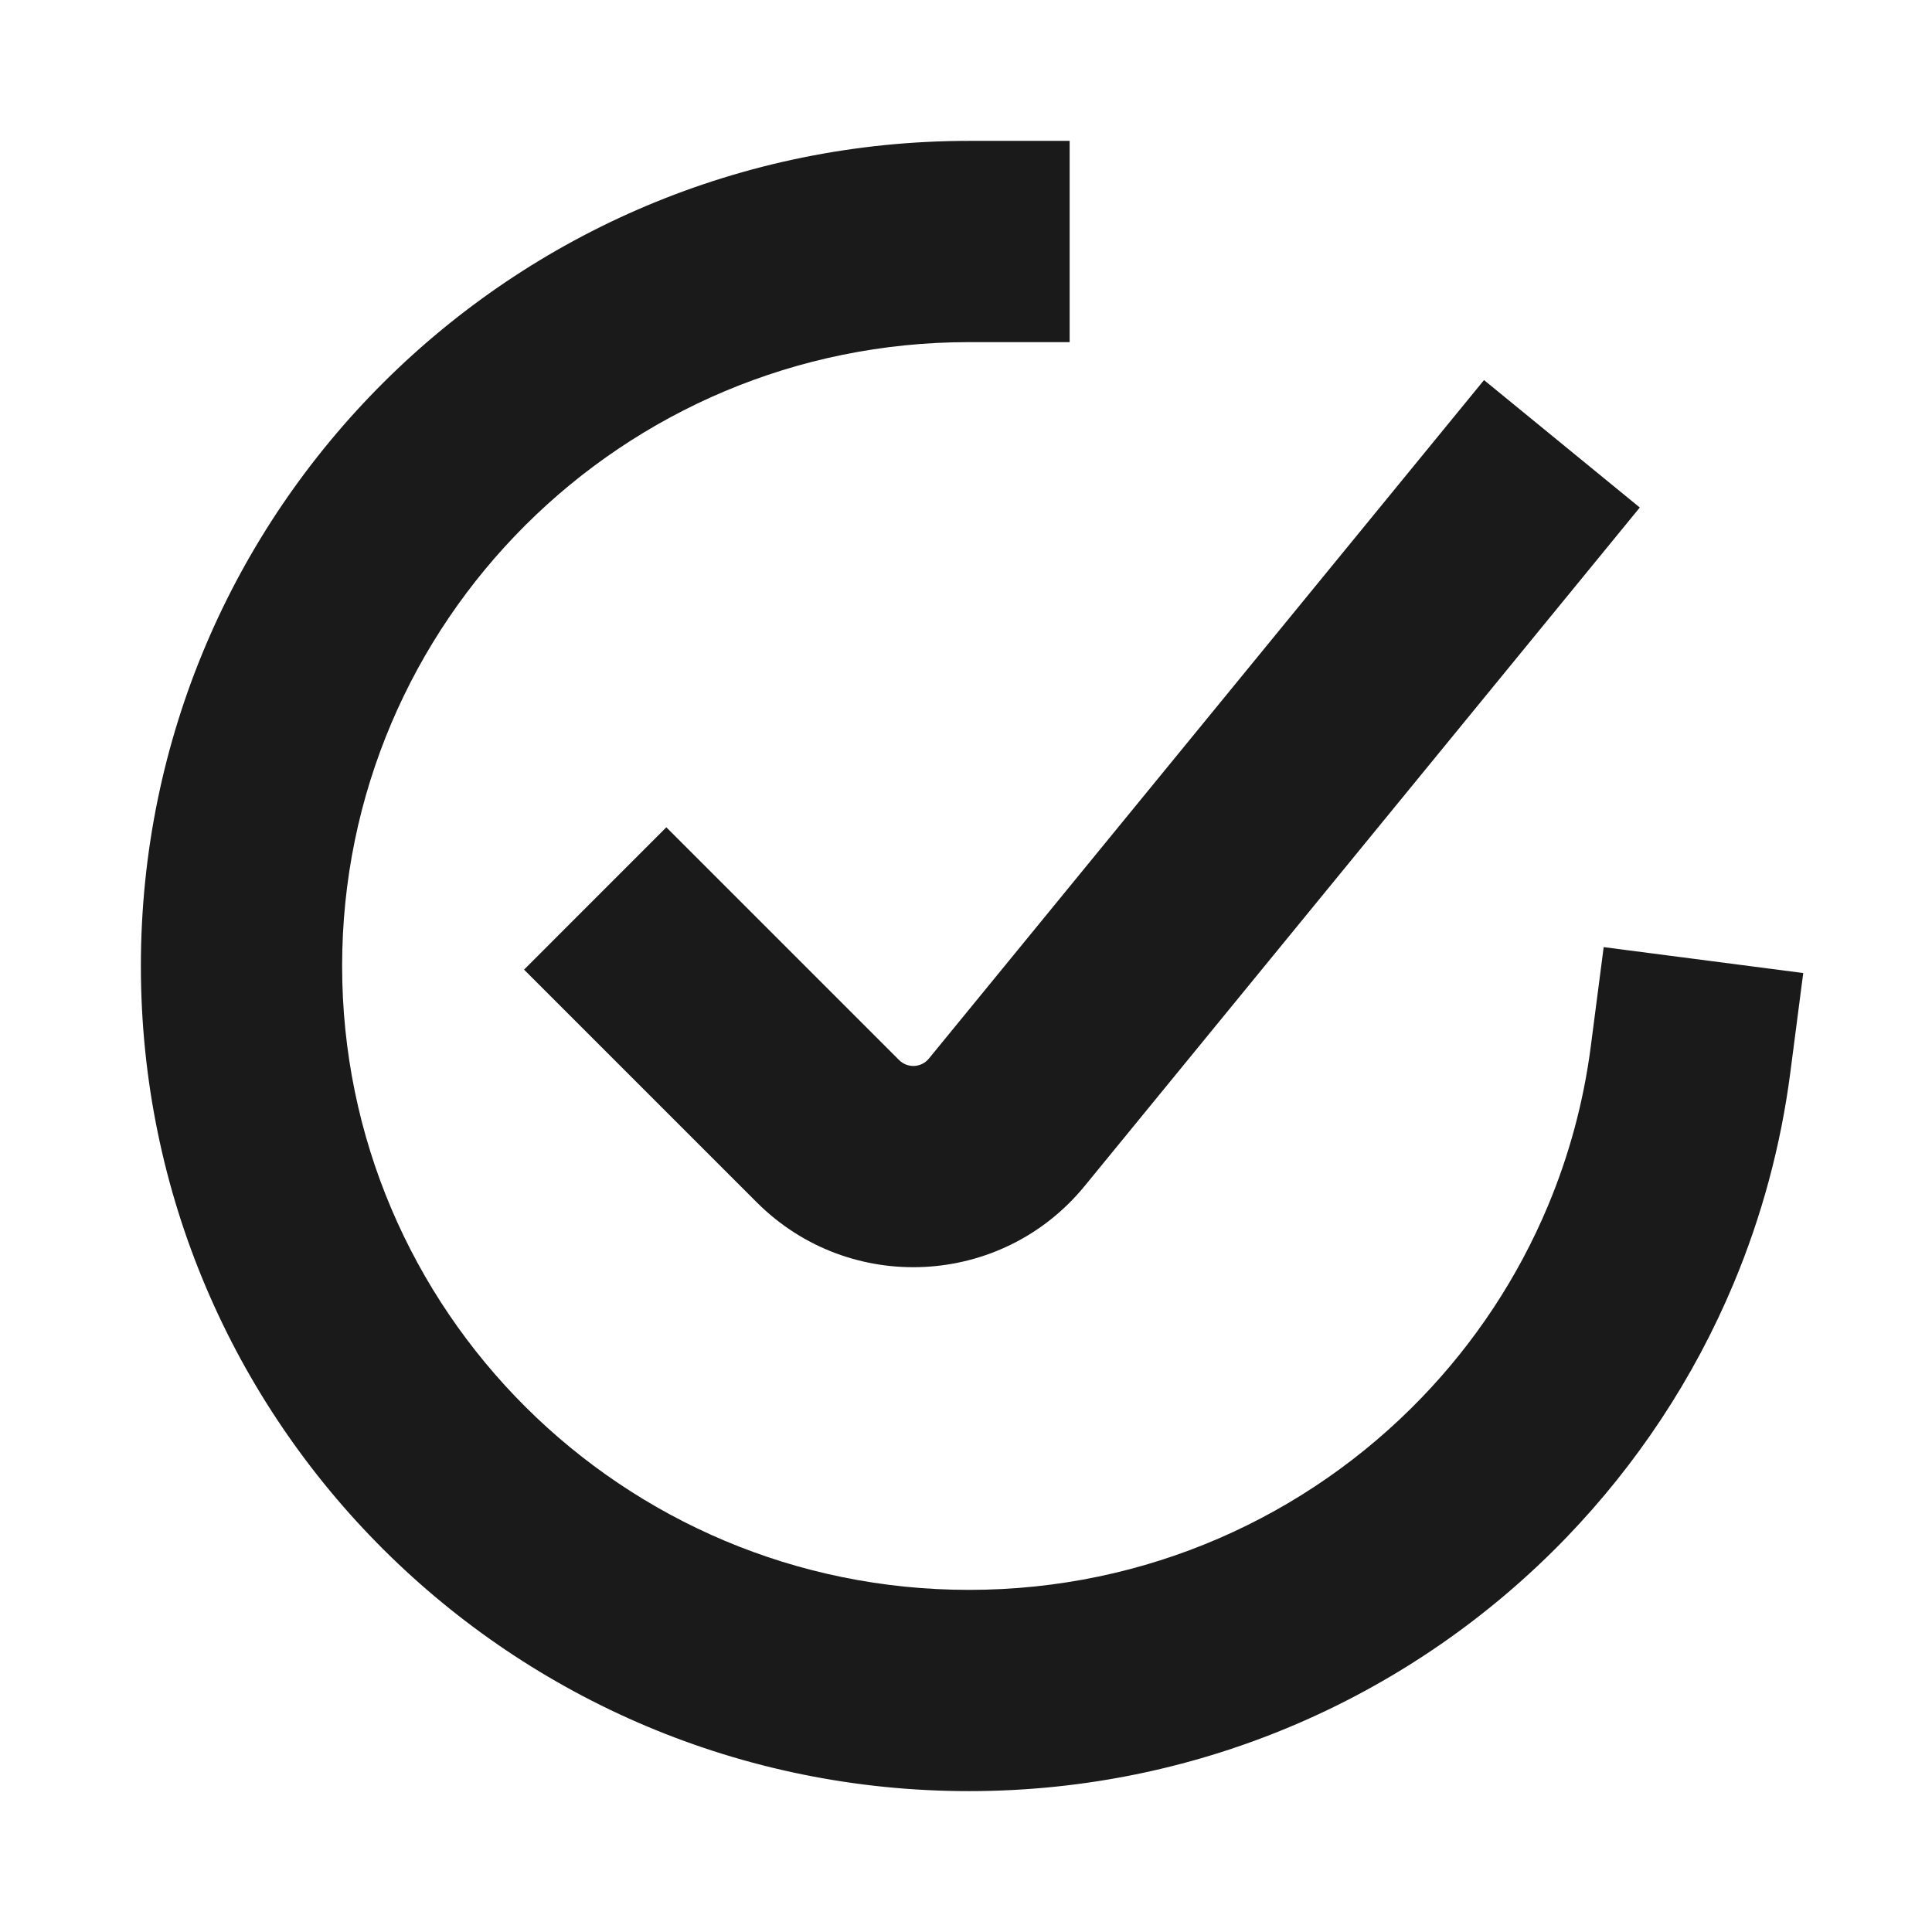 <svg width="48" height="48" viewBox="0 0 48 48" fill="none" xmlns="http://www.w3.org/2000/svg">
<path fill-rule="evenodd" clip-rule="evenodd" d="M24.075 8.5C15.463 8.5 8.5 15.449 8.5 24C8.5 32.551 15.463 39.5 24.075 39.5C28.496 39.5 32.481 37.67 35.318 34.727C36.643 33.352 37.714 31.738 38.459 29.957C38.979 28.716 39.341 27.392 39.521 26.01L39.843 23.531L44.801 24.175L44.479 26.654C44.241 28.485 43.761 30.241 43.071 31.889C42.083 34.249 40.665 36.383 38.919 38.196C35.176 42.08 29.906 44.5 24.075 44.5C12.722 44.5 3.5 35.332 3.5 24C3.5 12.668 12.722 3.5 24.075 3.5H26.575V8.5H24.075Z" fill="#1A1A1A"/>
<path fill-rule="evenodd" clip-rule="evenodd" d="M16.555 20.554L22.338 26.337C22.547 26.546 22.891 26.529 23.078 26.3L36.87 9.443L40.74 12.609L26.948 29.466C24.888 31.985 21.103 32.173 18.802 29.872L13.02 24.09L16.555 20.554Z" fill="#1A1A1A"/>
</svg>
